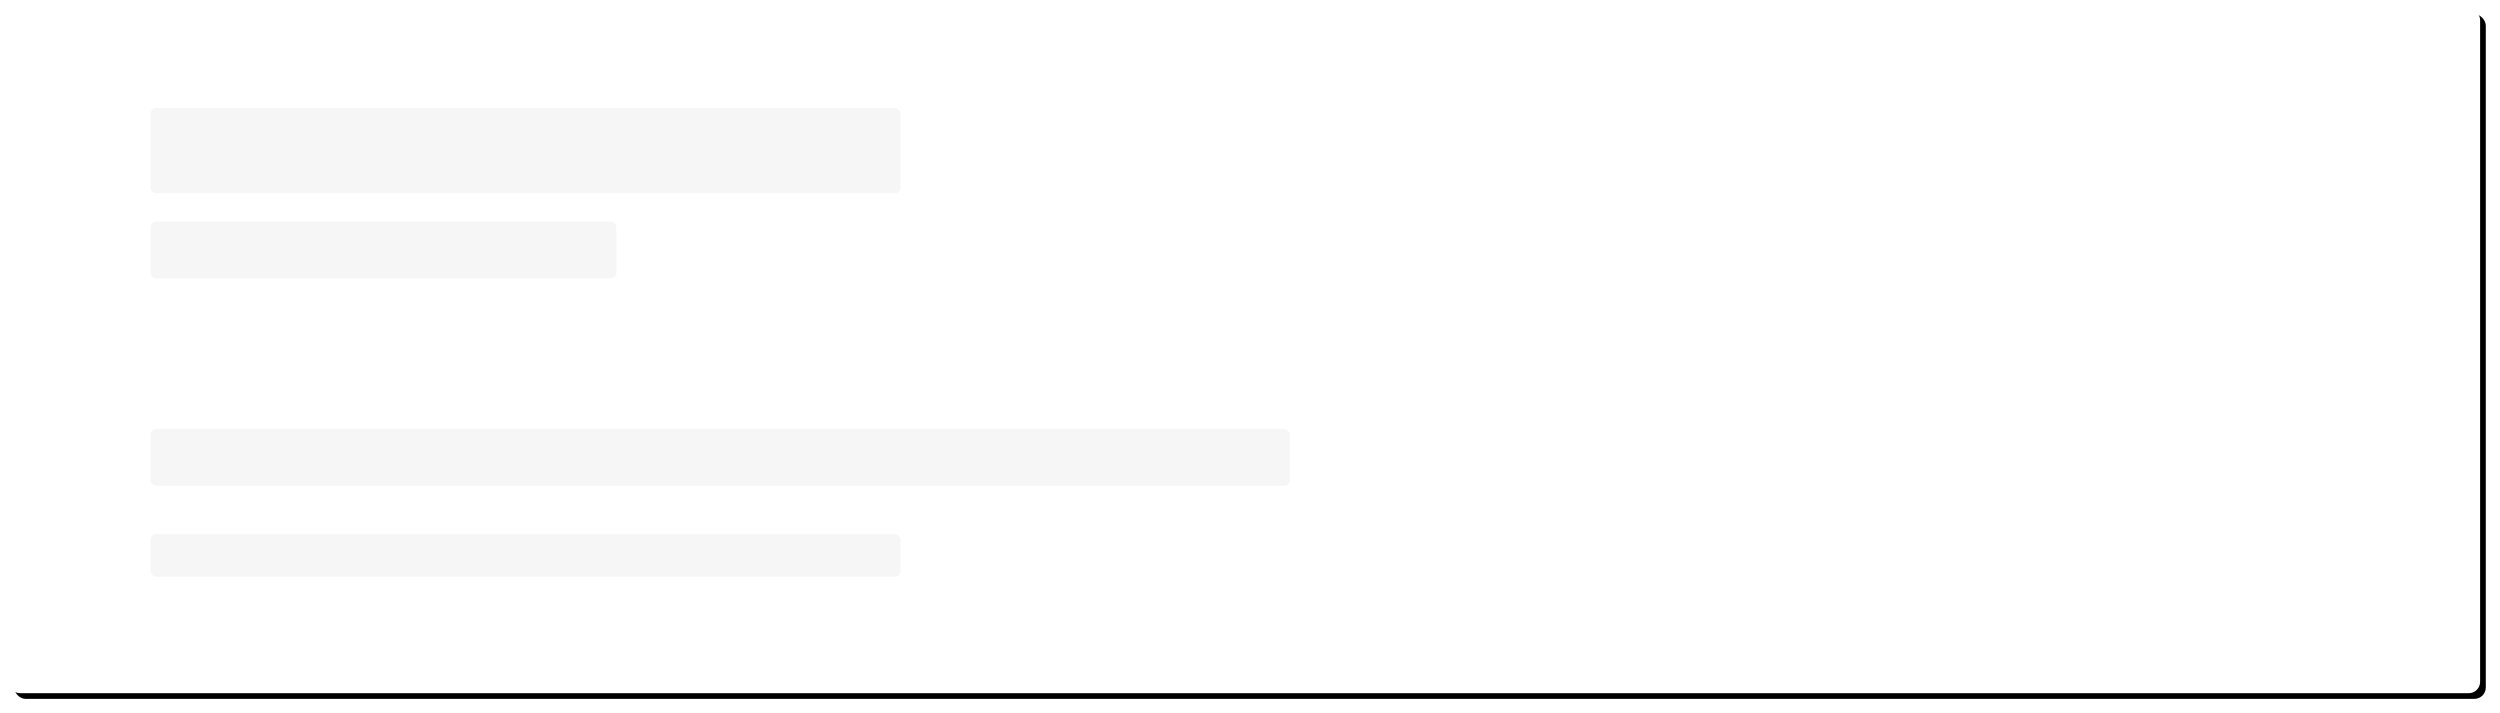 <svg xmlns="http://www.w3.org/2000/svg" xmlns:xlink="http://www.w3.org/1999/xlink" width="880" height="251" viewBox="0 0 880 251">
    <defs>
        <rect id="b" width="870" height="241" rx="4"/>
        <filter id="a" width="102%" height="107.1%" x="-.7%" y="-2.7%" filterUnits="objectBoundingBox">
            <feOffset dx="2" dy="2" in="SourceAlpha" result="shadowOffsetOuter1"/>
            <feGaussianBlur in="shadowOffsetOuter1" result="shadowBlurOuter1" stdDeviation="2.5"/>
            <feColorMatrix in="shadowBlurOuter1" values="0 0 0 0 0 0 0 0 0 0 0 0 0 0 0 0 0 0 0.05 0"/>
        </filter>
    </defs>
    <g fill="none" fill-rule="evenodd" transform="translate(3 3)">
        <use fill="#000" filter="url(#a)" xlink:href="#b"/>
        <use fill="#FFF" xlink:href="#b"/>
        <rect width="264" height="30" x="50" y="35" fill="#F6F6F6" rx="2"/>
        <rect width="164" height="20" x="50" y="75" fill="#F6F6F6" rx="2"/>
        <rect width="401" height="20" x="50" y="148" fill="#F6F6F6" rx="2"/>
        <rect width="264" height="15" x="50" y="185" fill="#F6F6F6" rx="2"/>
    </g>
</svg>

